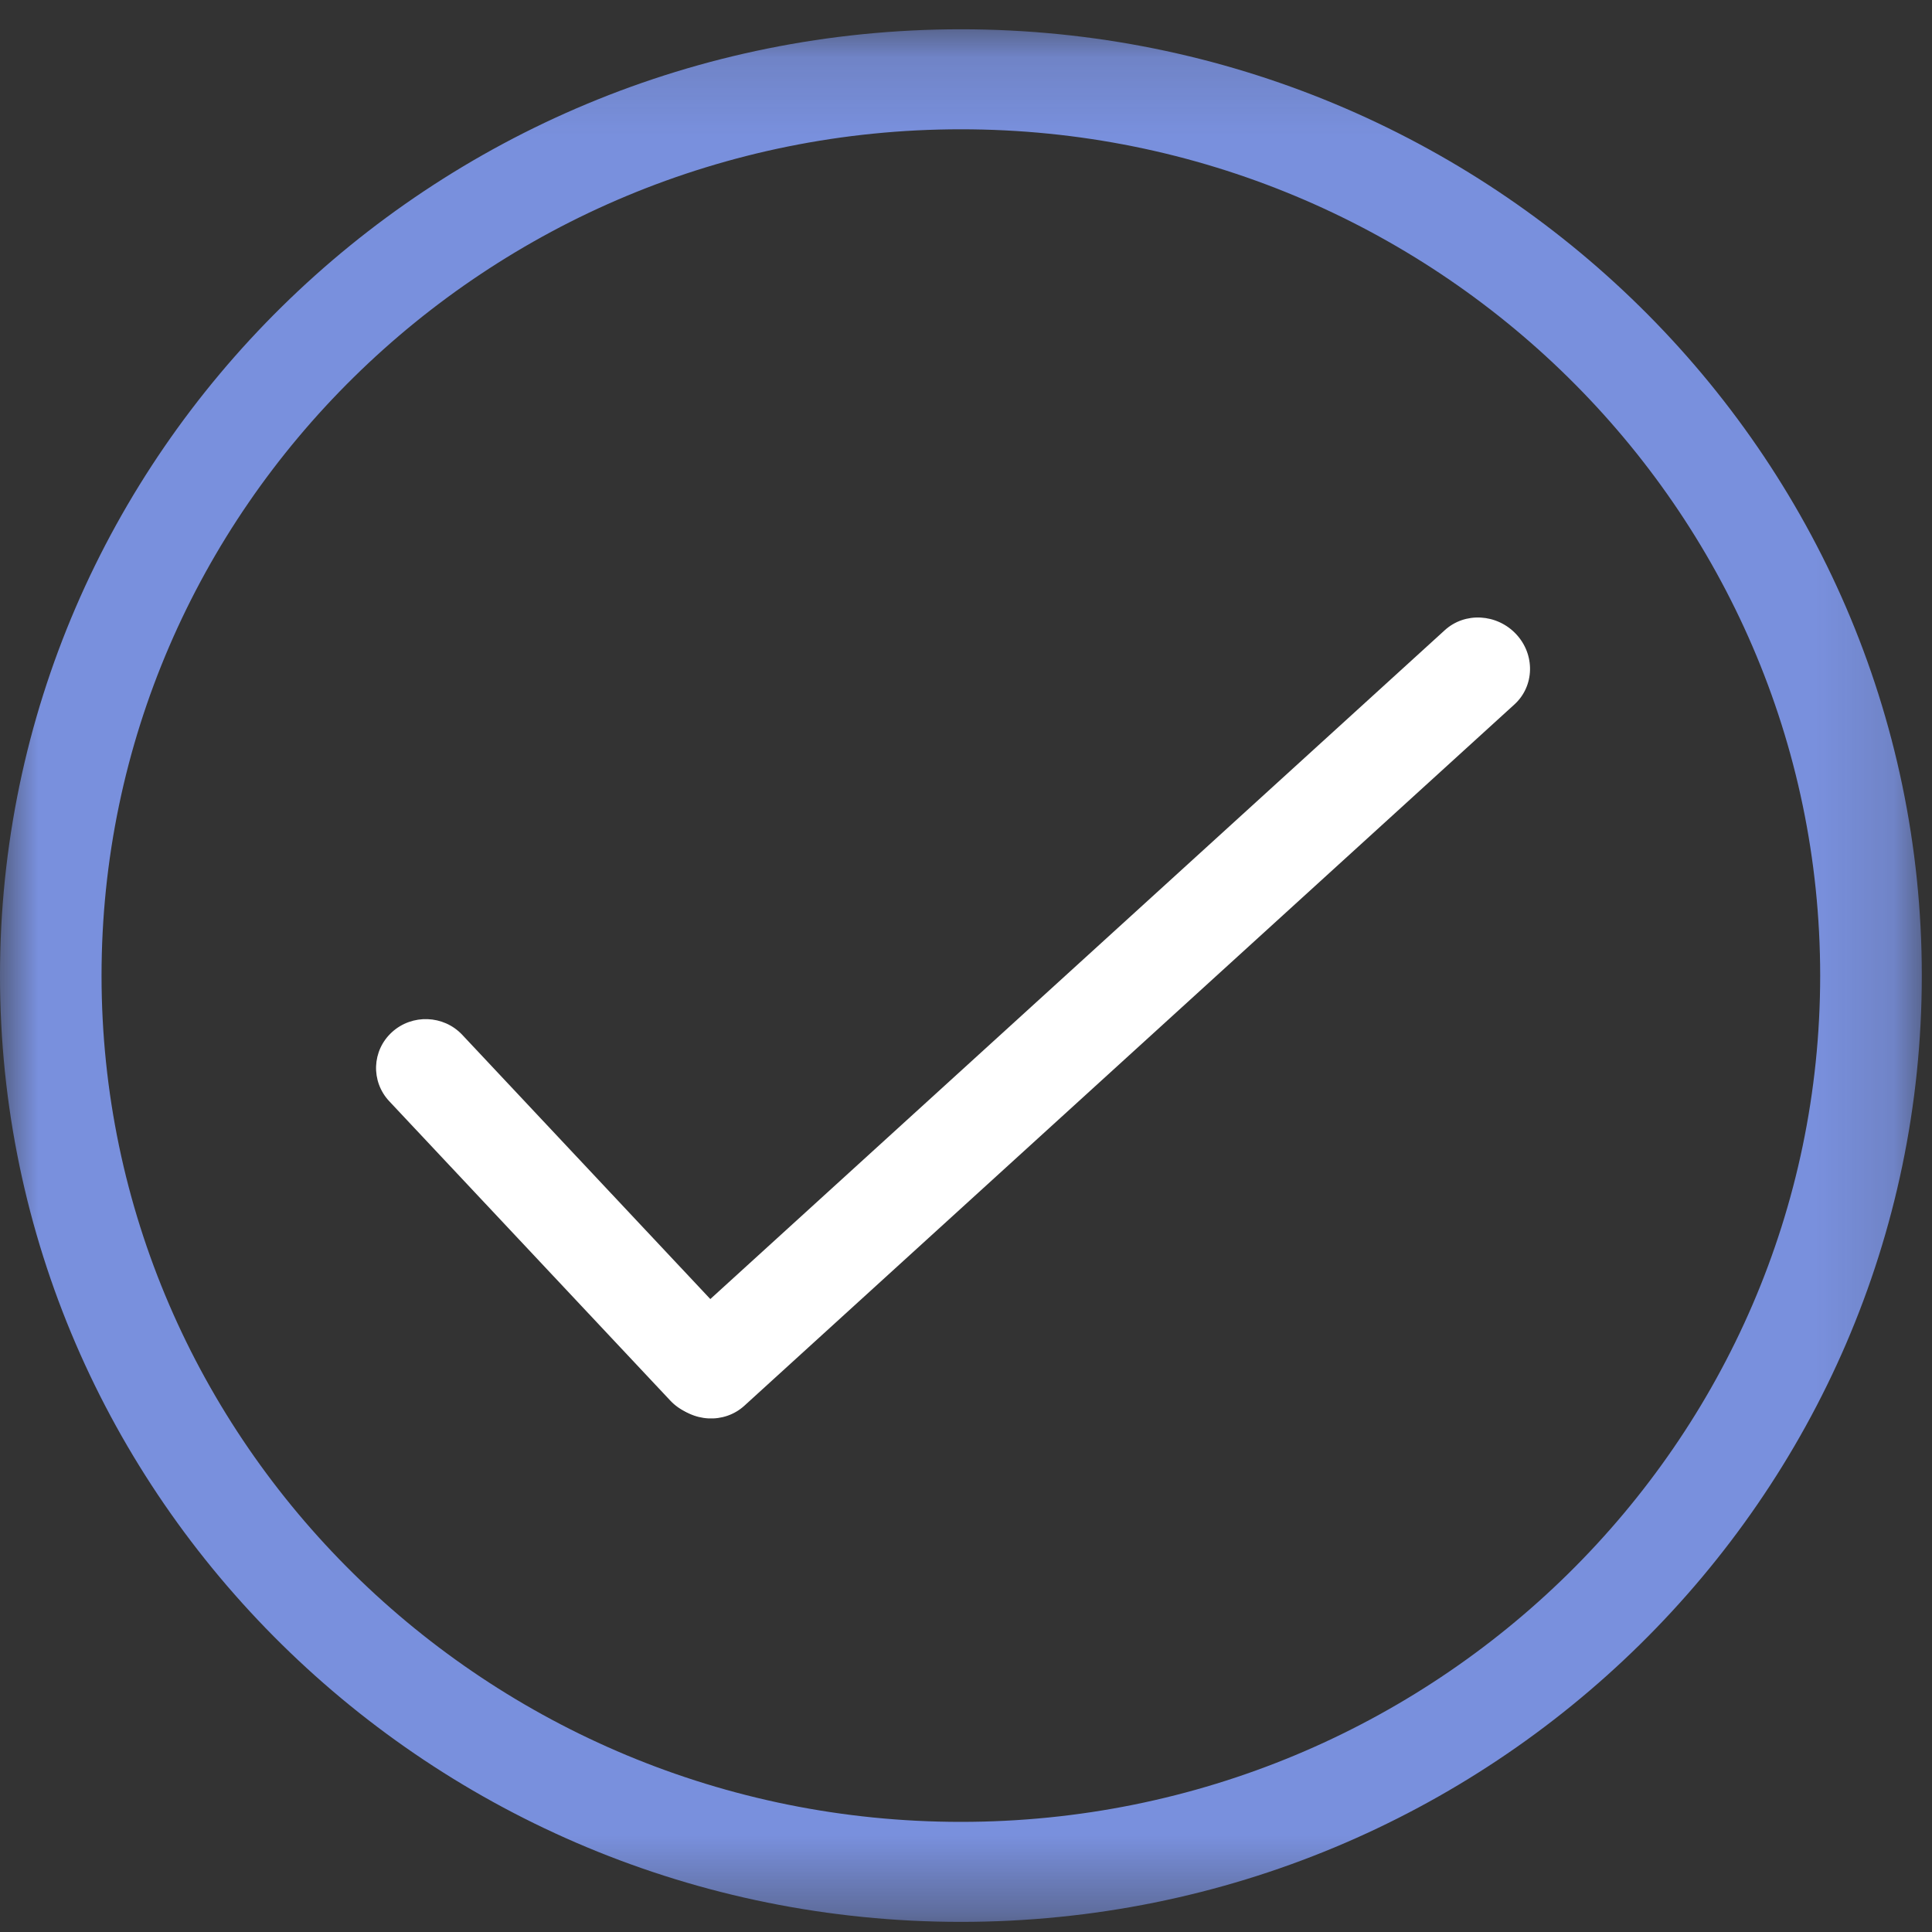 <?xml version="1.0" encoding="UTF-8"?>
<svg width="25px" height="25px" viewBox="0 0 25 25" version="1.1" xmlns="http://www.w3.org/2000/svg" xmlns:xlink="http://www.w3.org/1999/xlink">
    <rect x="0" y="0" width="25" height="25" fill="#333333" stroke="none"/>
    <!-- Generator: Sketch 52.3 (67297) - http://www.bohemiancoding.com/sketch -->
    <title>Page 1</title>
    <desc>Created with Sketch.</desc>
    <defs>
        <polygon id="path-1" points="0 0.131 24.868 0.131 24.868 24.621 0 24.621"></polygon>
    </defs>
    <g id="Page-1" stroke="none" stroke-width="1" fill="none" fill-rule="evenodd">
        <g id="4" transform="translate(-536, -358)">
            <g id="Page-1" transform="translate(536, 358)">
                <path d="M9.618,17.264 C9.859,17.521 9.843,17.921 9.583,18.159 C9.322,18.396 8.915,18.381 8.674,18.124 L5.037,14.25 C4.796,13.993 4.812,13.593 5.072,13.356 C5.333,13.118 5.74,13.134 5.981,13.39 L9.618,17.264 Z" id="Fill-5" fill="#FFFFFF"></path>
                <path d="M18.695,8.155 C18.955,7.917 19.369,7.94 19.618,8.205 C19.867,8.47 19.857,8.878 19.597,9.115 L9.632,18.19 C9.371,18.428 8.958,18.406 8.709,18.14 C8.46,17.875 8.469,17.468 8.73,17.23 L18.695,8.155 Z" id="Fill-7" fill="#FFFFFF"></path>
                <g id="Group-11" transform="translate(0, 0.248)">
                    <mask id="mask-2" fill="white">
                        <use xlink:href="#path-1"></use>
                    </mask>
                    <g id="Clip-10"></g>
                    <path d="M12.434,1.425 C6.303,1.425 1.314,6.338 1.314,12.376 C1.314,18.414 6.303,23.327 12.434,23.327 C18.565,23.327 23.553,18.414 23.553,12.376 C23.553,6.338 18.565,1.425 12.434,1.425 M-7.69230769e-05,12.376 C-7.69230769e-05,5.624 5.578,0.131 12.434,0.131 C19.29,0.131 24.868,5.624 24.868,12.376 C24.868,19.128 19.29,24.621 12.434,24.621 C5.578,24.621 -7.69230769e-05,19.128 -7.69230769e-05,12.376 Z" id="Fill-9" fill="#7990DD" mask="url(#mask-2)"></path>
                </g>
            </g>
        </g>
    </g>
</svg>
